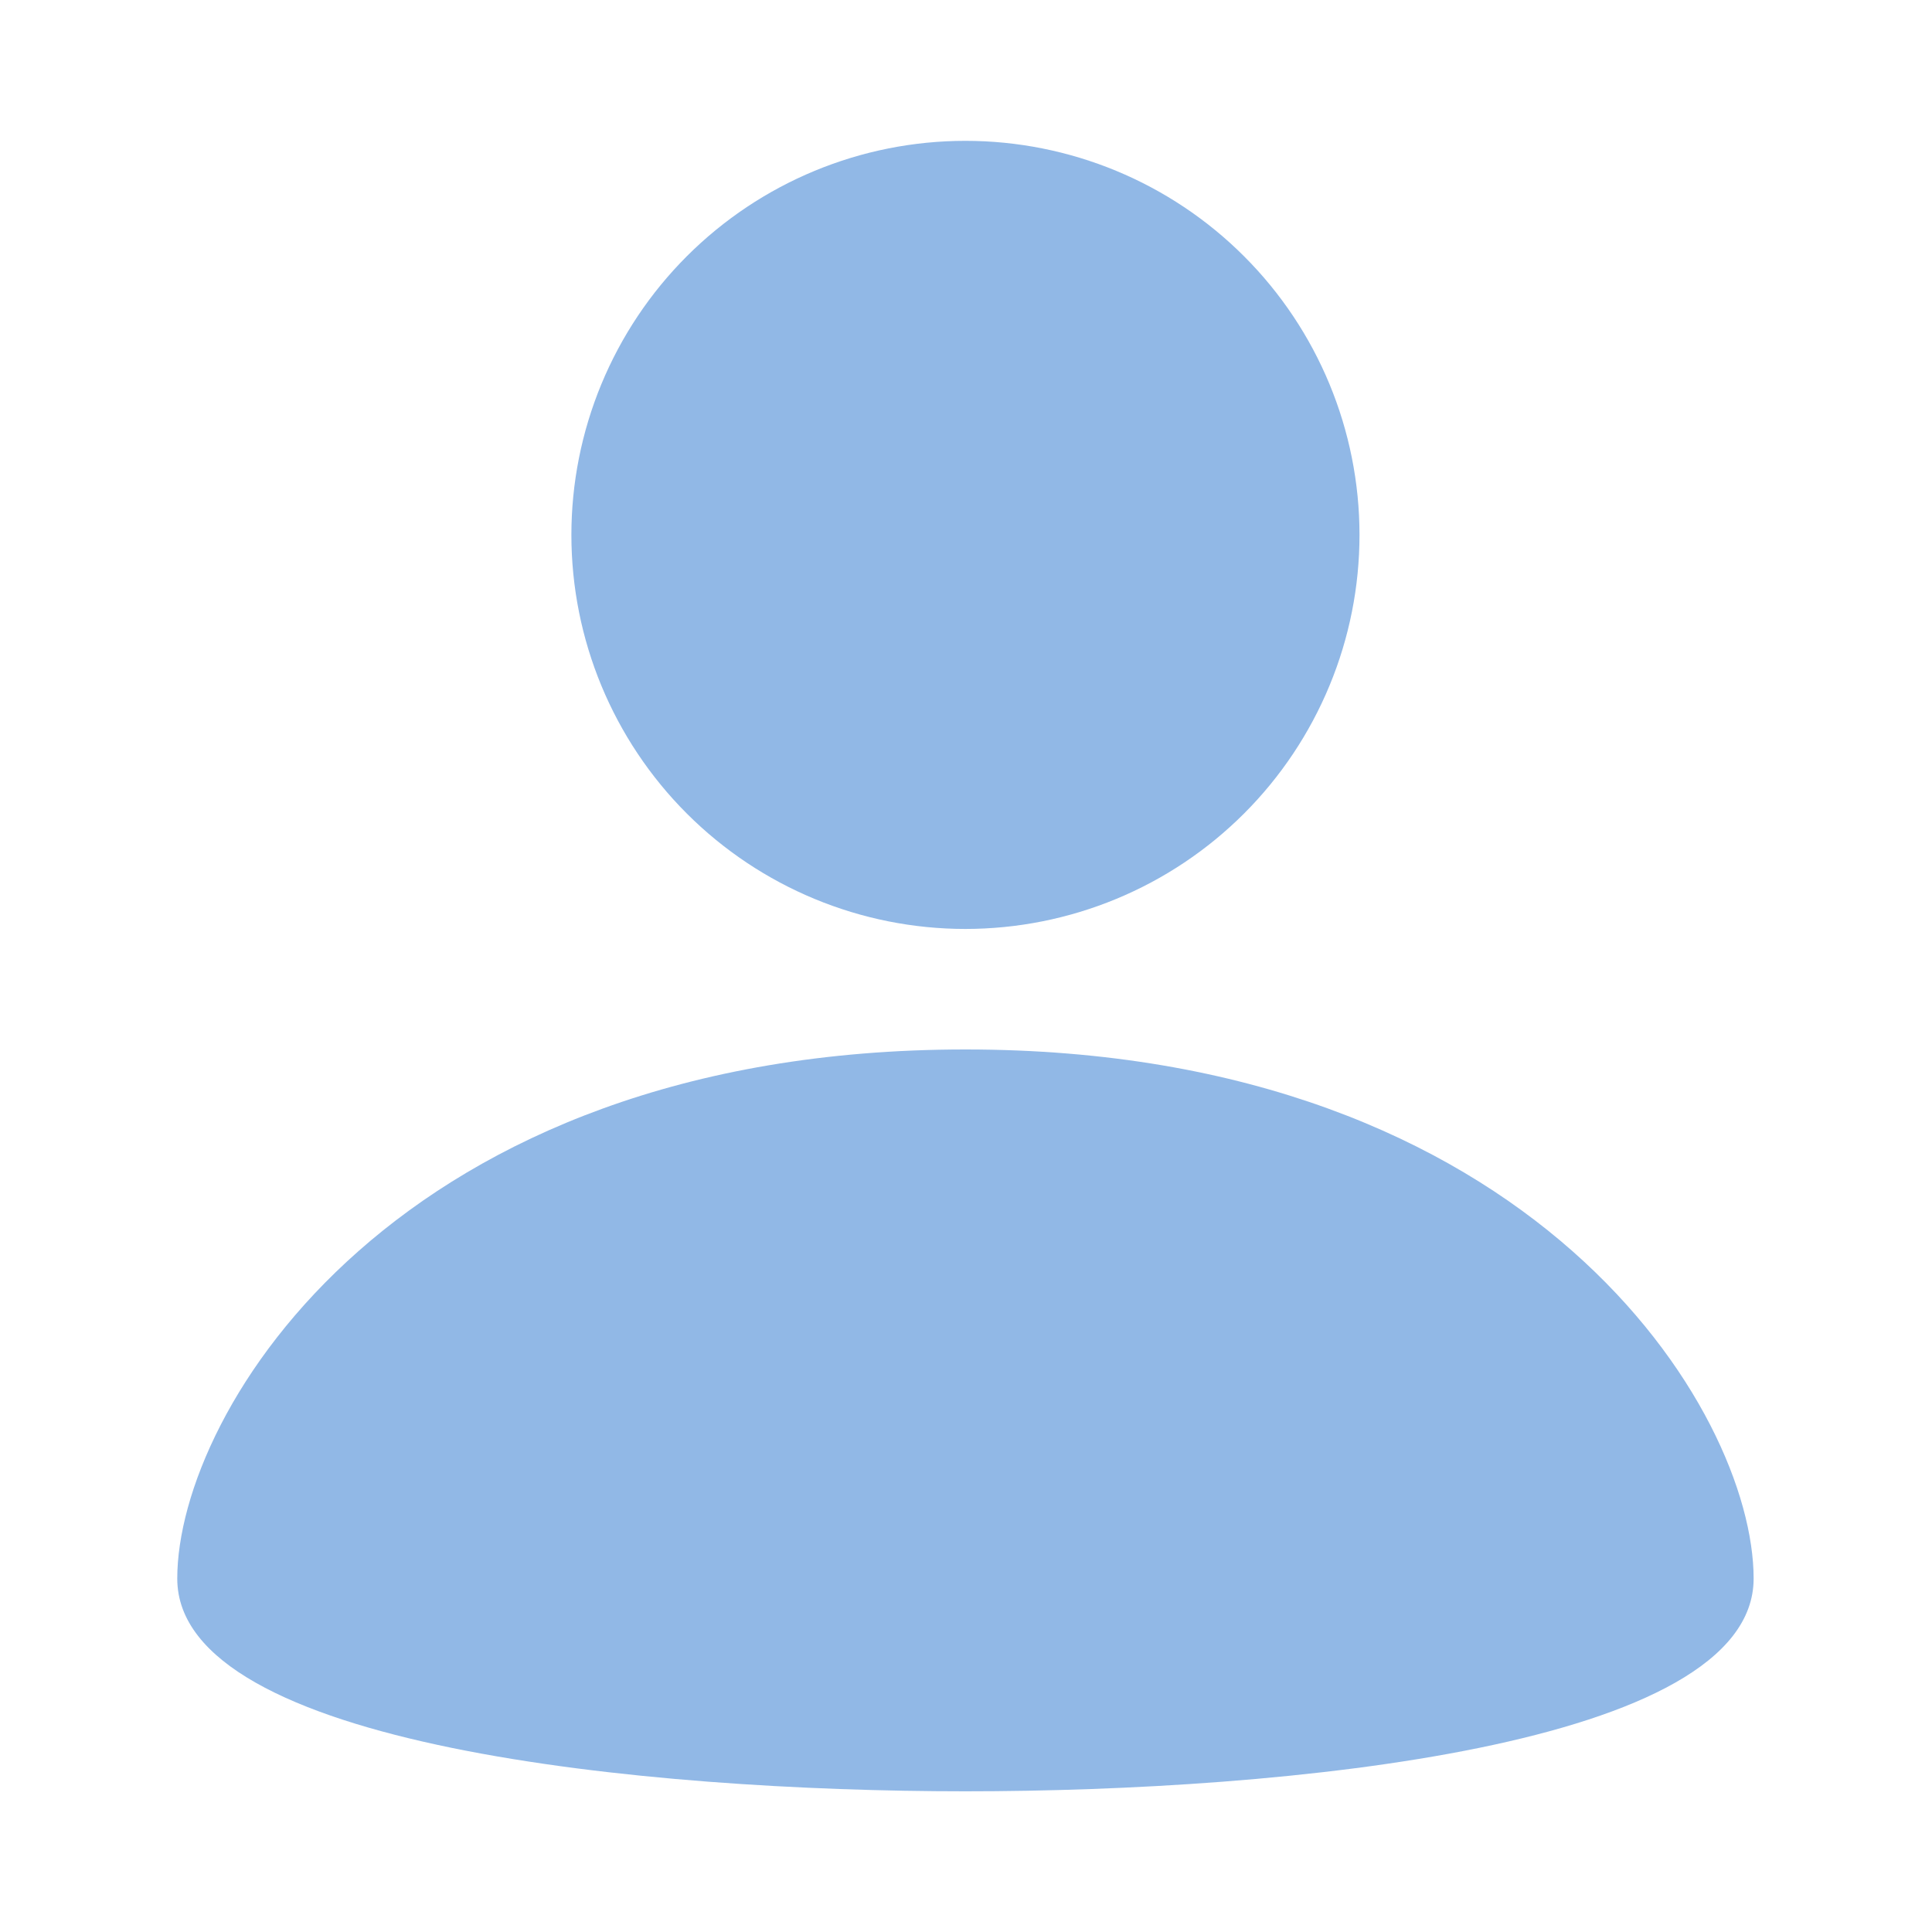 <svg width="40" height="40" viewBox="0 0 40 40" fill="none" xmlns="http://www.w3.org/2000/svg">
<mask id="mask0_450_1260" style="mask-type:alpha" maskUnits="userSpaceOnUse" x="0" y="0" width="40" height="40">
<rect width="40" height="40" fill="white"/>
</mask>
<g mask="url(#mask0_450_1260)">
<path fill-rule="evenodd" clip-rule="evenodd" d="M27.526 14.195C27.116 15.185 26.515 16.085 25.758 16.842C25 17.6 24.101 18.201 23.111 18.611C22.121 19.021 21.061 19.232 19.989 19.233C17.825 19.233 15.75 18.373 14.22 16.844C12.69 15.314 11.83 13.239 11.83 11.075C11.83 10.004 12.041 8.943 12.451 7.953C12.861 6.963 13.461 6.064 14.219 5.306C15.749 3.776 17.824 2.916 19.987 2.916C22.151 2.916 24.226 3.775 25.756 5.305C27.287 6.835 28.146 8.91 28.147 11.073C28.147 12.145 27.936 13.206 27.526 14.195ZM3.67 32.683C3.67 36.16 13.398 37.087 19.988 37.087C26.578 37.087 36.307 36.16 36.307 32.683C36.307 29.205 31.737 21.728 19.988 21.728C8.24 21.728 3.67 29.205 3.67 32.683Z" fill="#91B8E6"/>
</g>
</svg>
